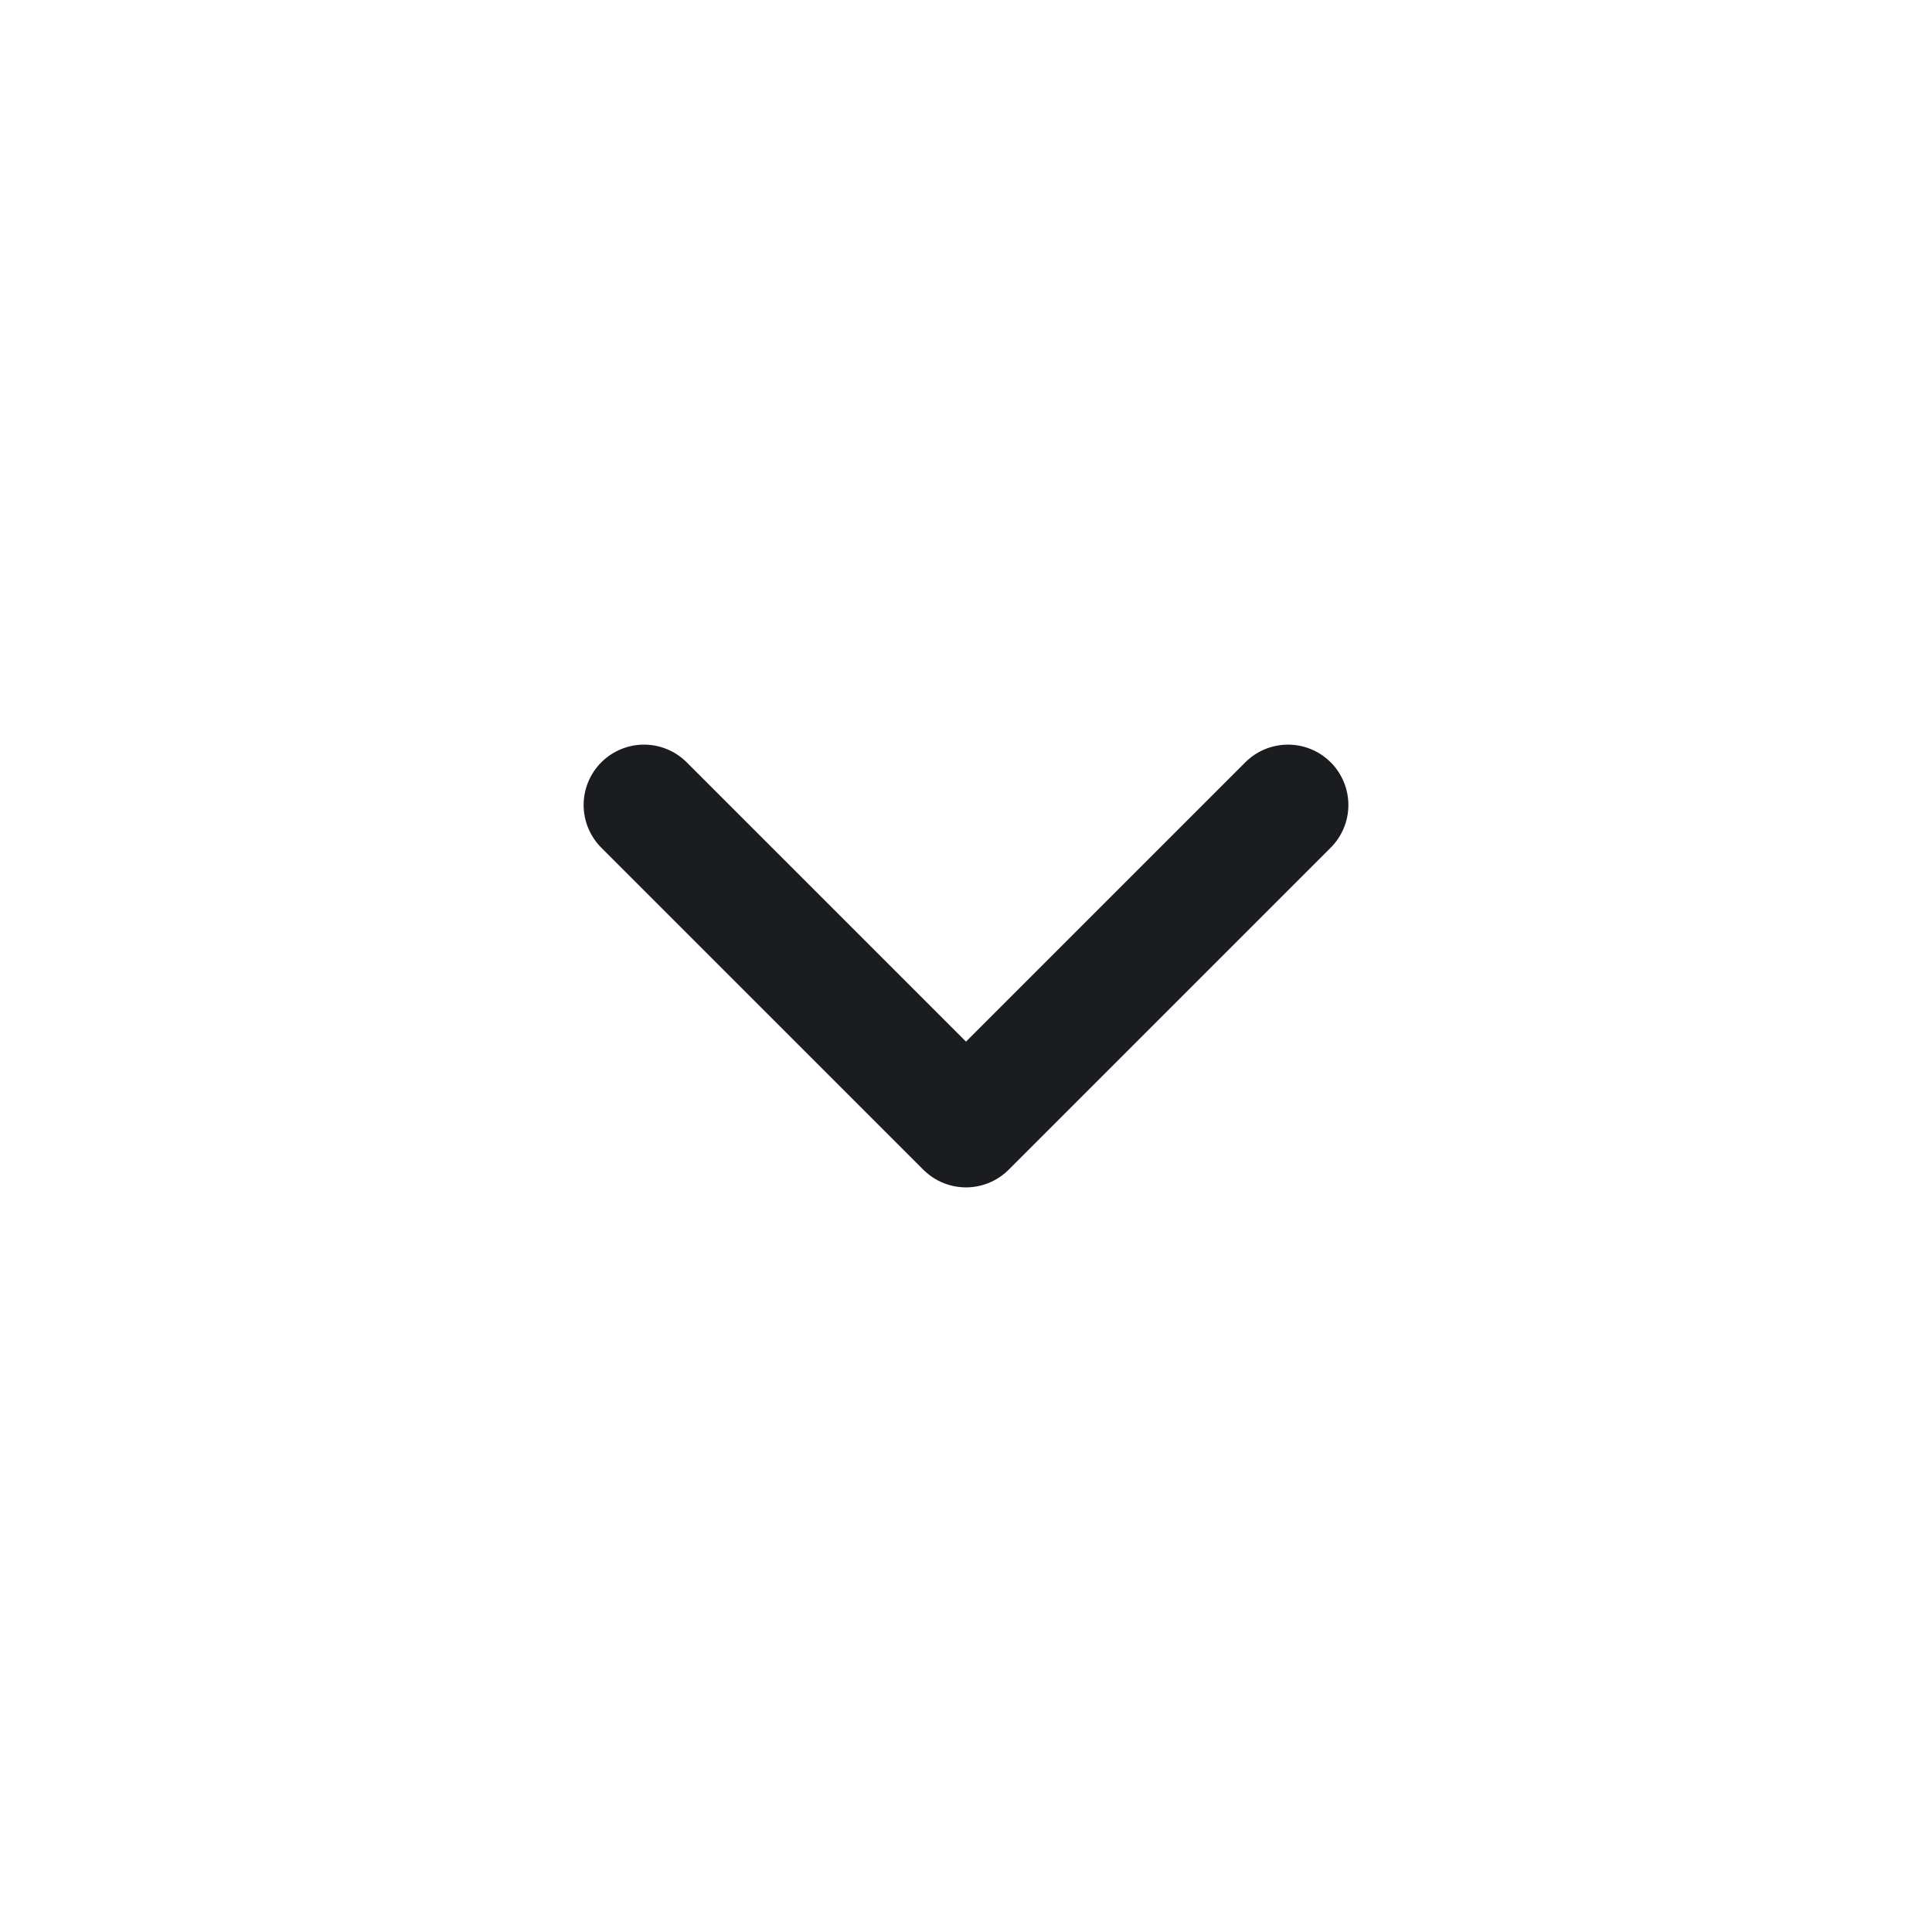 <svg width="24" height="24" viewBox="0 0 24 24" fill="none" xmlns="http://www.w3.org/2000/svg">
<path d="M8 10L12 14L16 10" stroke="#1B1C1F" stroke-width="1.5" stroke-linecap="round" stroke-linejoin="round"/>
</svg>

